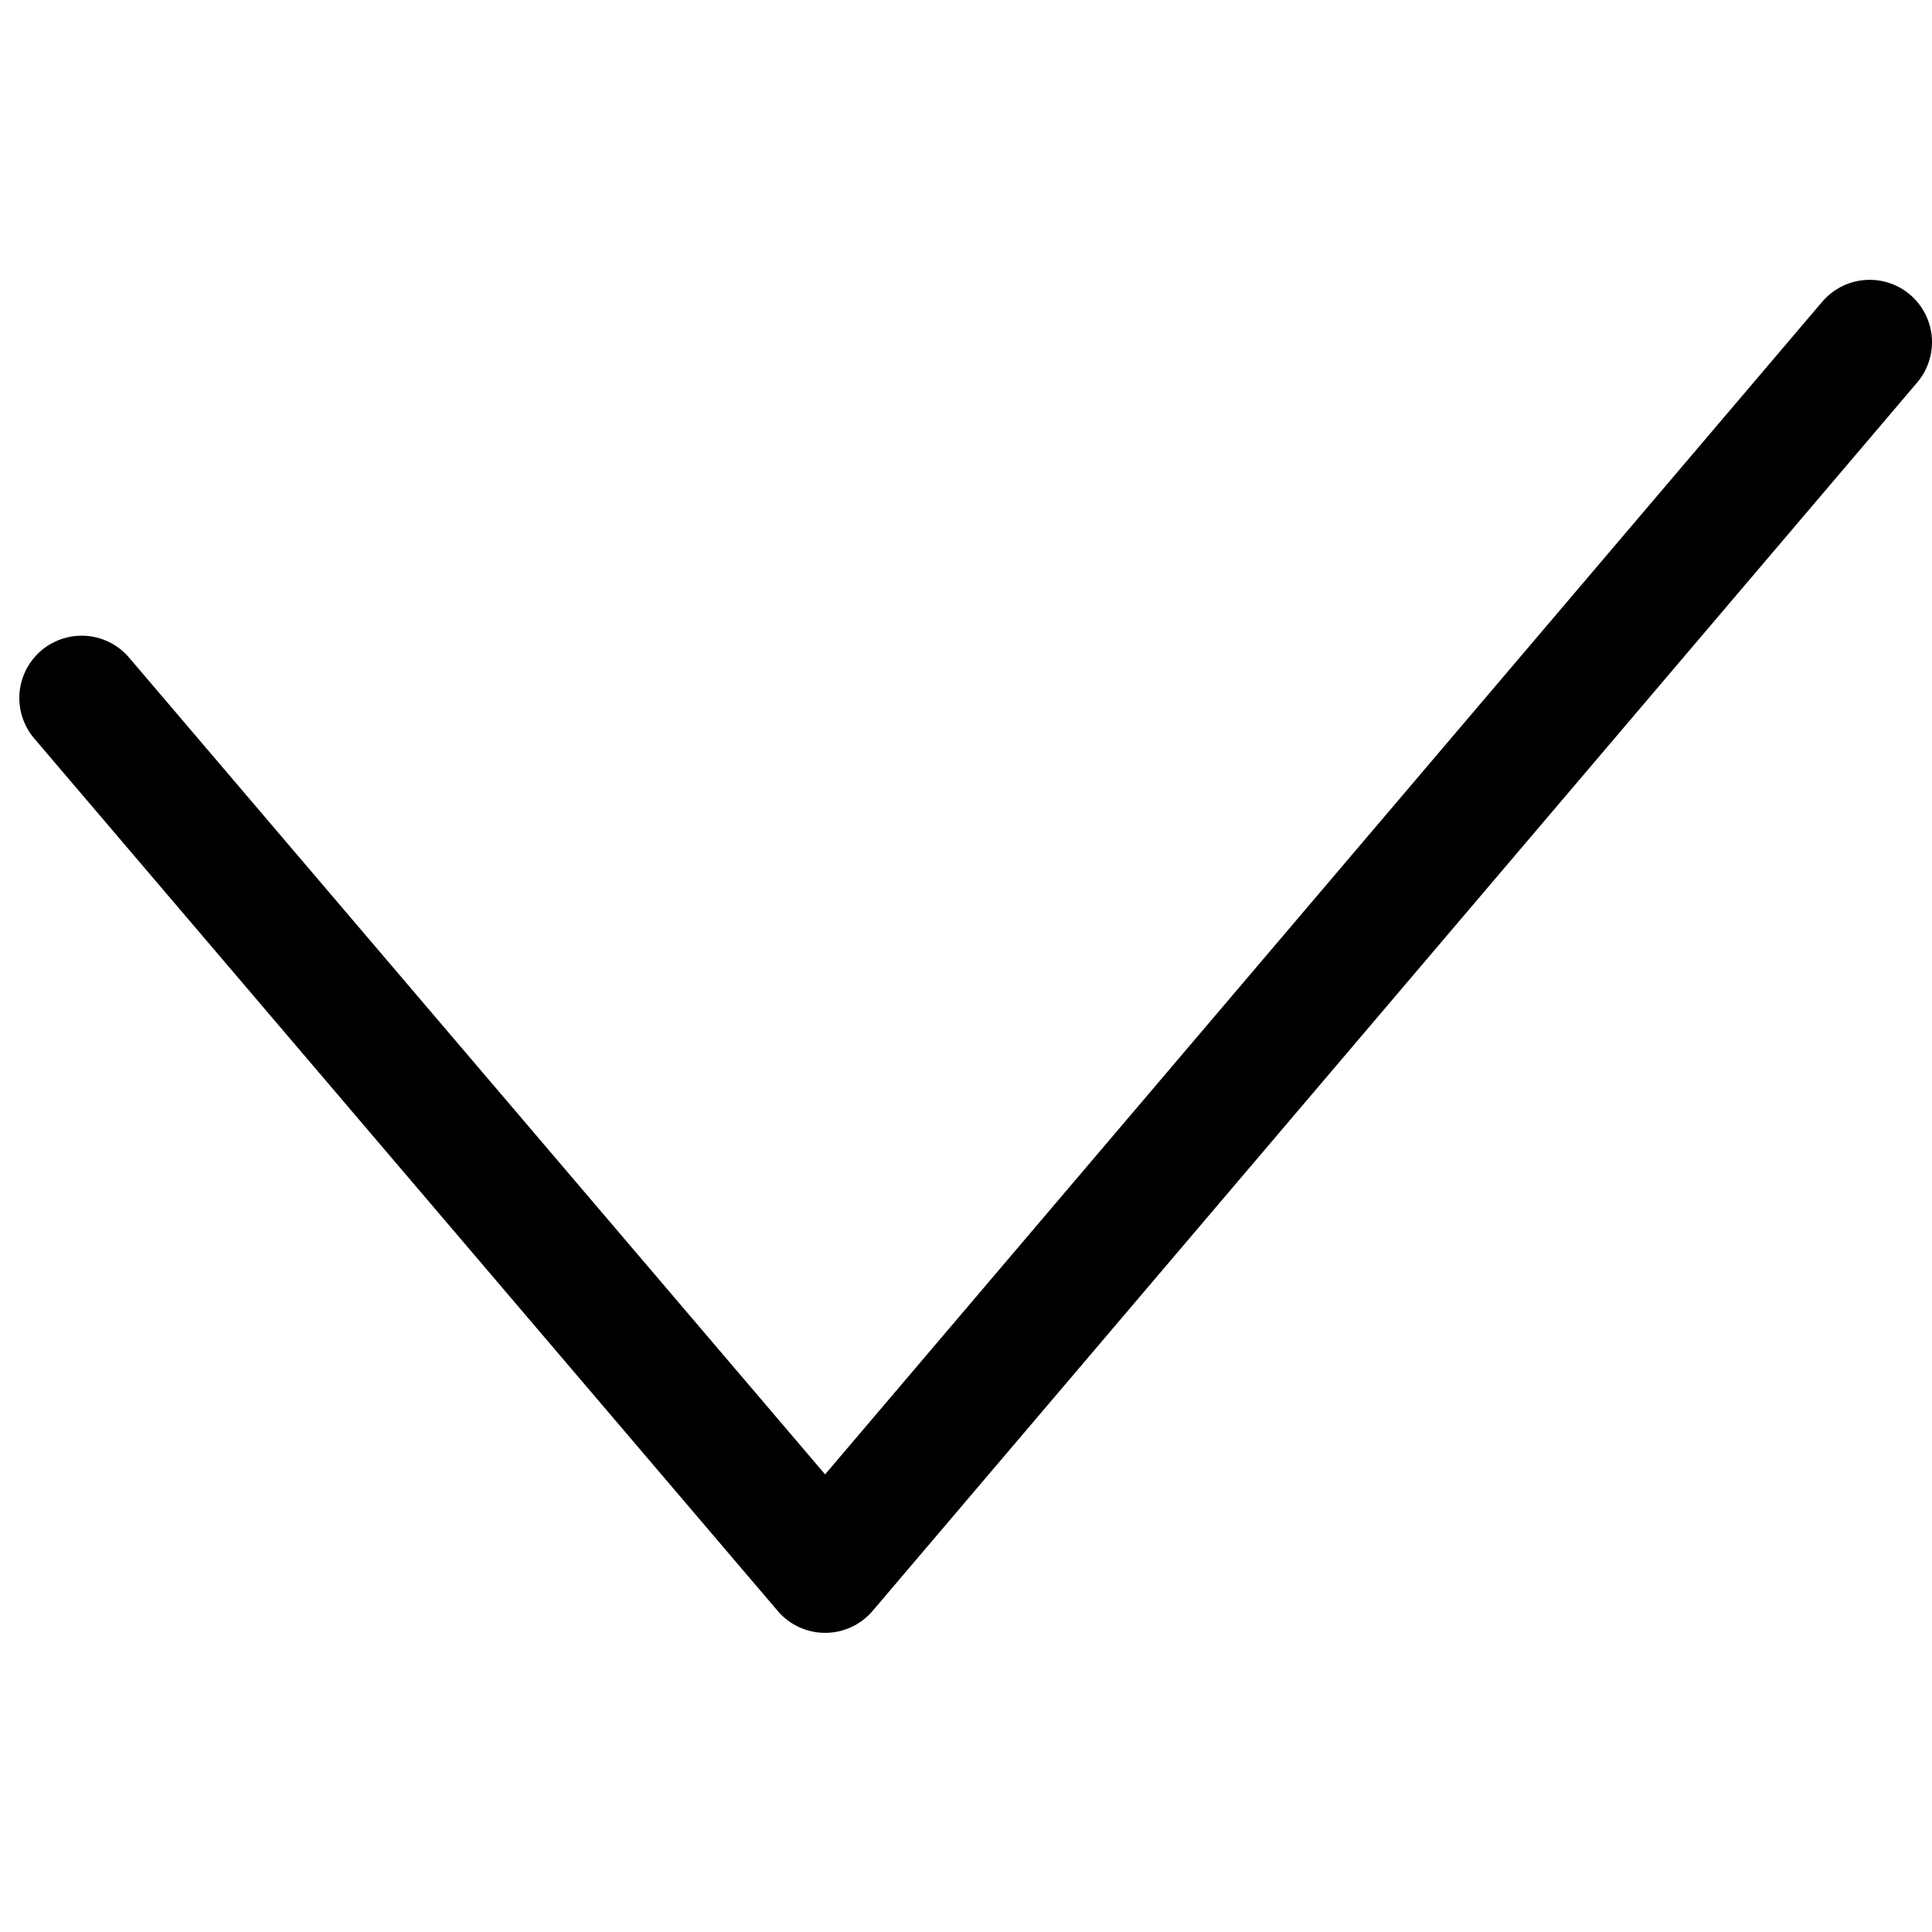 <svg id="Layer_1" data-name="Layer 1" xmlns="http://www.w3.org/2000/svg" viewBox="0 0 31 31"><defs><style>.cls-1{fill:none;stroke:#000;stroke-linecap:round;stroke-linejoin:round;stroke-width:2px;}</style></defs><title>check</title><path class="cls-1" d="M1.31,11.2l11.93,14L30,5.49"/></svg>
